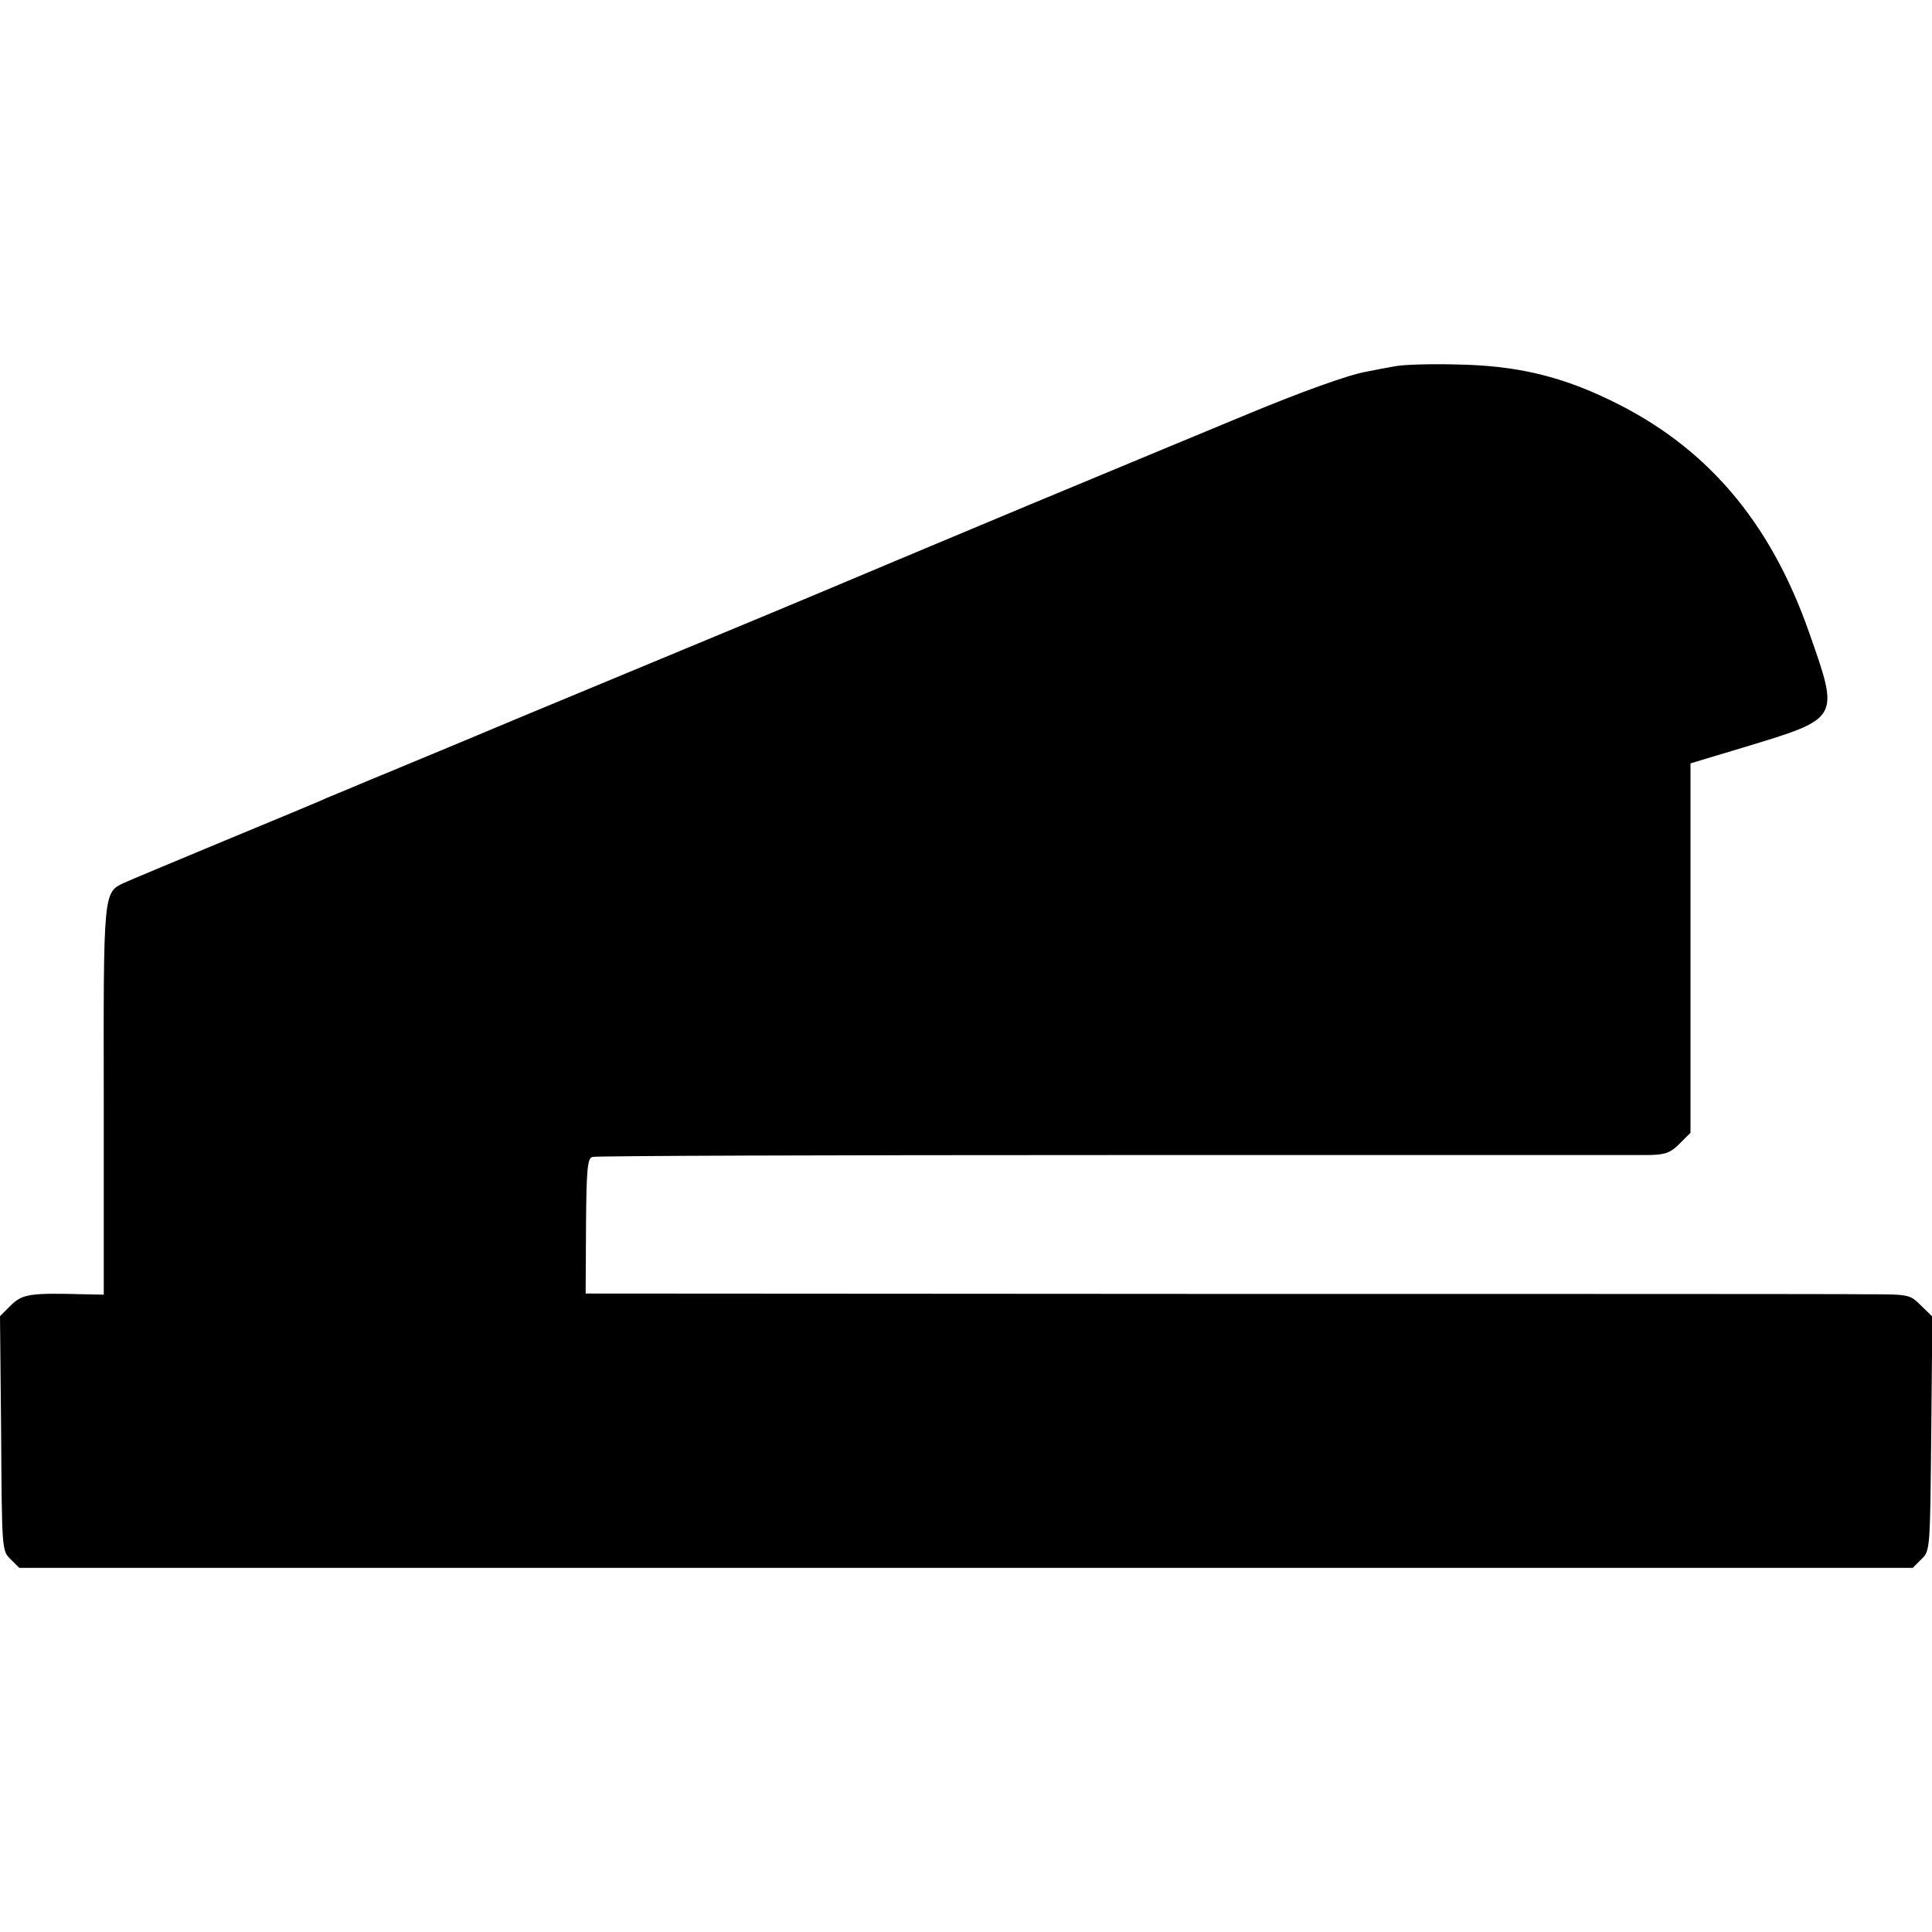 <?xml version="1.0" standalone="no"?>
<!DOCTYPE svg PUBLIC "-//W3C//DTD SVG 20010904//EN"
 "http://www.w3.org/TR/2001/REC-SVG-20010904/DTD/svg10.dtd">
<svg version="1.0" xmlns="http://www.w3.org/2000/svg"
 width="512pt" height="512pt" viewBox="0 0 512 512"
 preserveAspectRatio="xMidYMid meet">
<g transform="translate(0,512) scale(0.1,-0.1)"
fill="#000000" stroke="none">
<path d="M3695 4149 c-22 -4 -55 -10 -74 -14 -47 -8 -174 -54 -316 -113 -66
-27 -327 -136 -580 -241 -253 -106 -485 -203 -515 -216 -30 -13 -246 -103
-480 -200 -234 -97 -479 -199 -545 -227 -66 -27 -158 -66 -205 -85 -47 -20
-98 -41 -115 -48 -16 -8 -138 -58 -270 -113 -132 -55 -252 -105 -267 -112 -54
-25 -54 -26 -53 -580 l0 -511 -50 1 c-145 4 -165 1 -196 -29 l-29 -29 3 -311
c2 -308 2 -311 25 -333 l23 -23 2509 0 2509 0 23 23 c23 22 23 25 26 333 l3
310 -30 29 c-29 29 -31 30 -138 30 -59 1 -849 1 -1754 1 l-1647 1 1 179 c1
151 4 180 17 183 8 3 629 5 1380 5 751 0 1389 0 1418 0 45 1 58 5 83 30 l29
29 0 490 0 489 143 43 c254 77 252 74 172 302 -104 298 -275 497 -531 619
-131 63 -247 90 -399 93 -71 2 -148 0 -170 -5z"/>
</g>
</svg>
